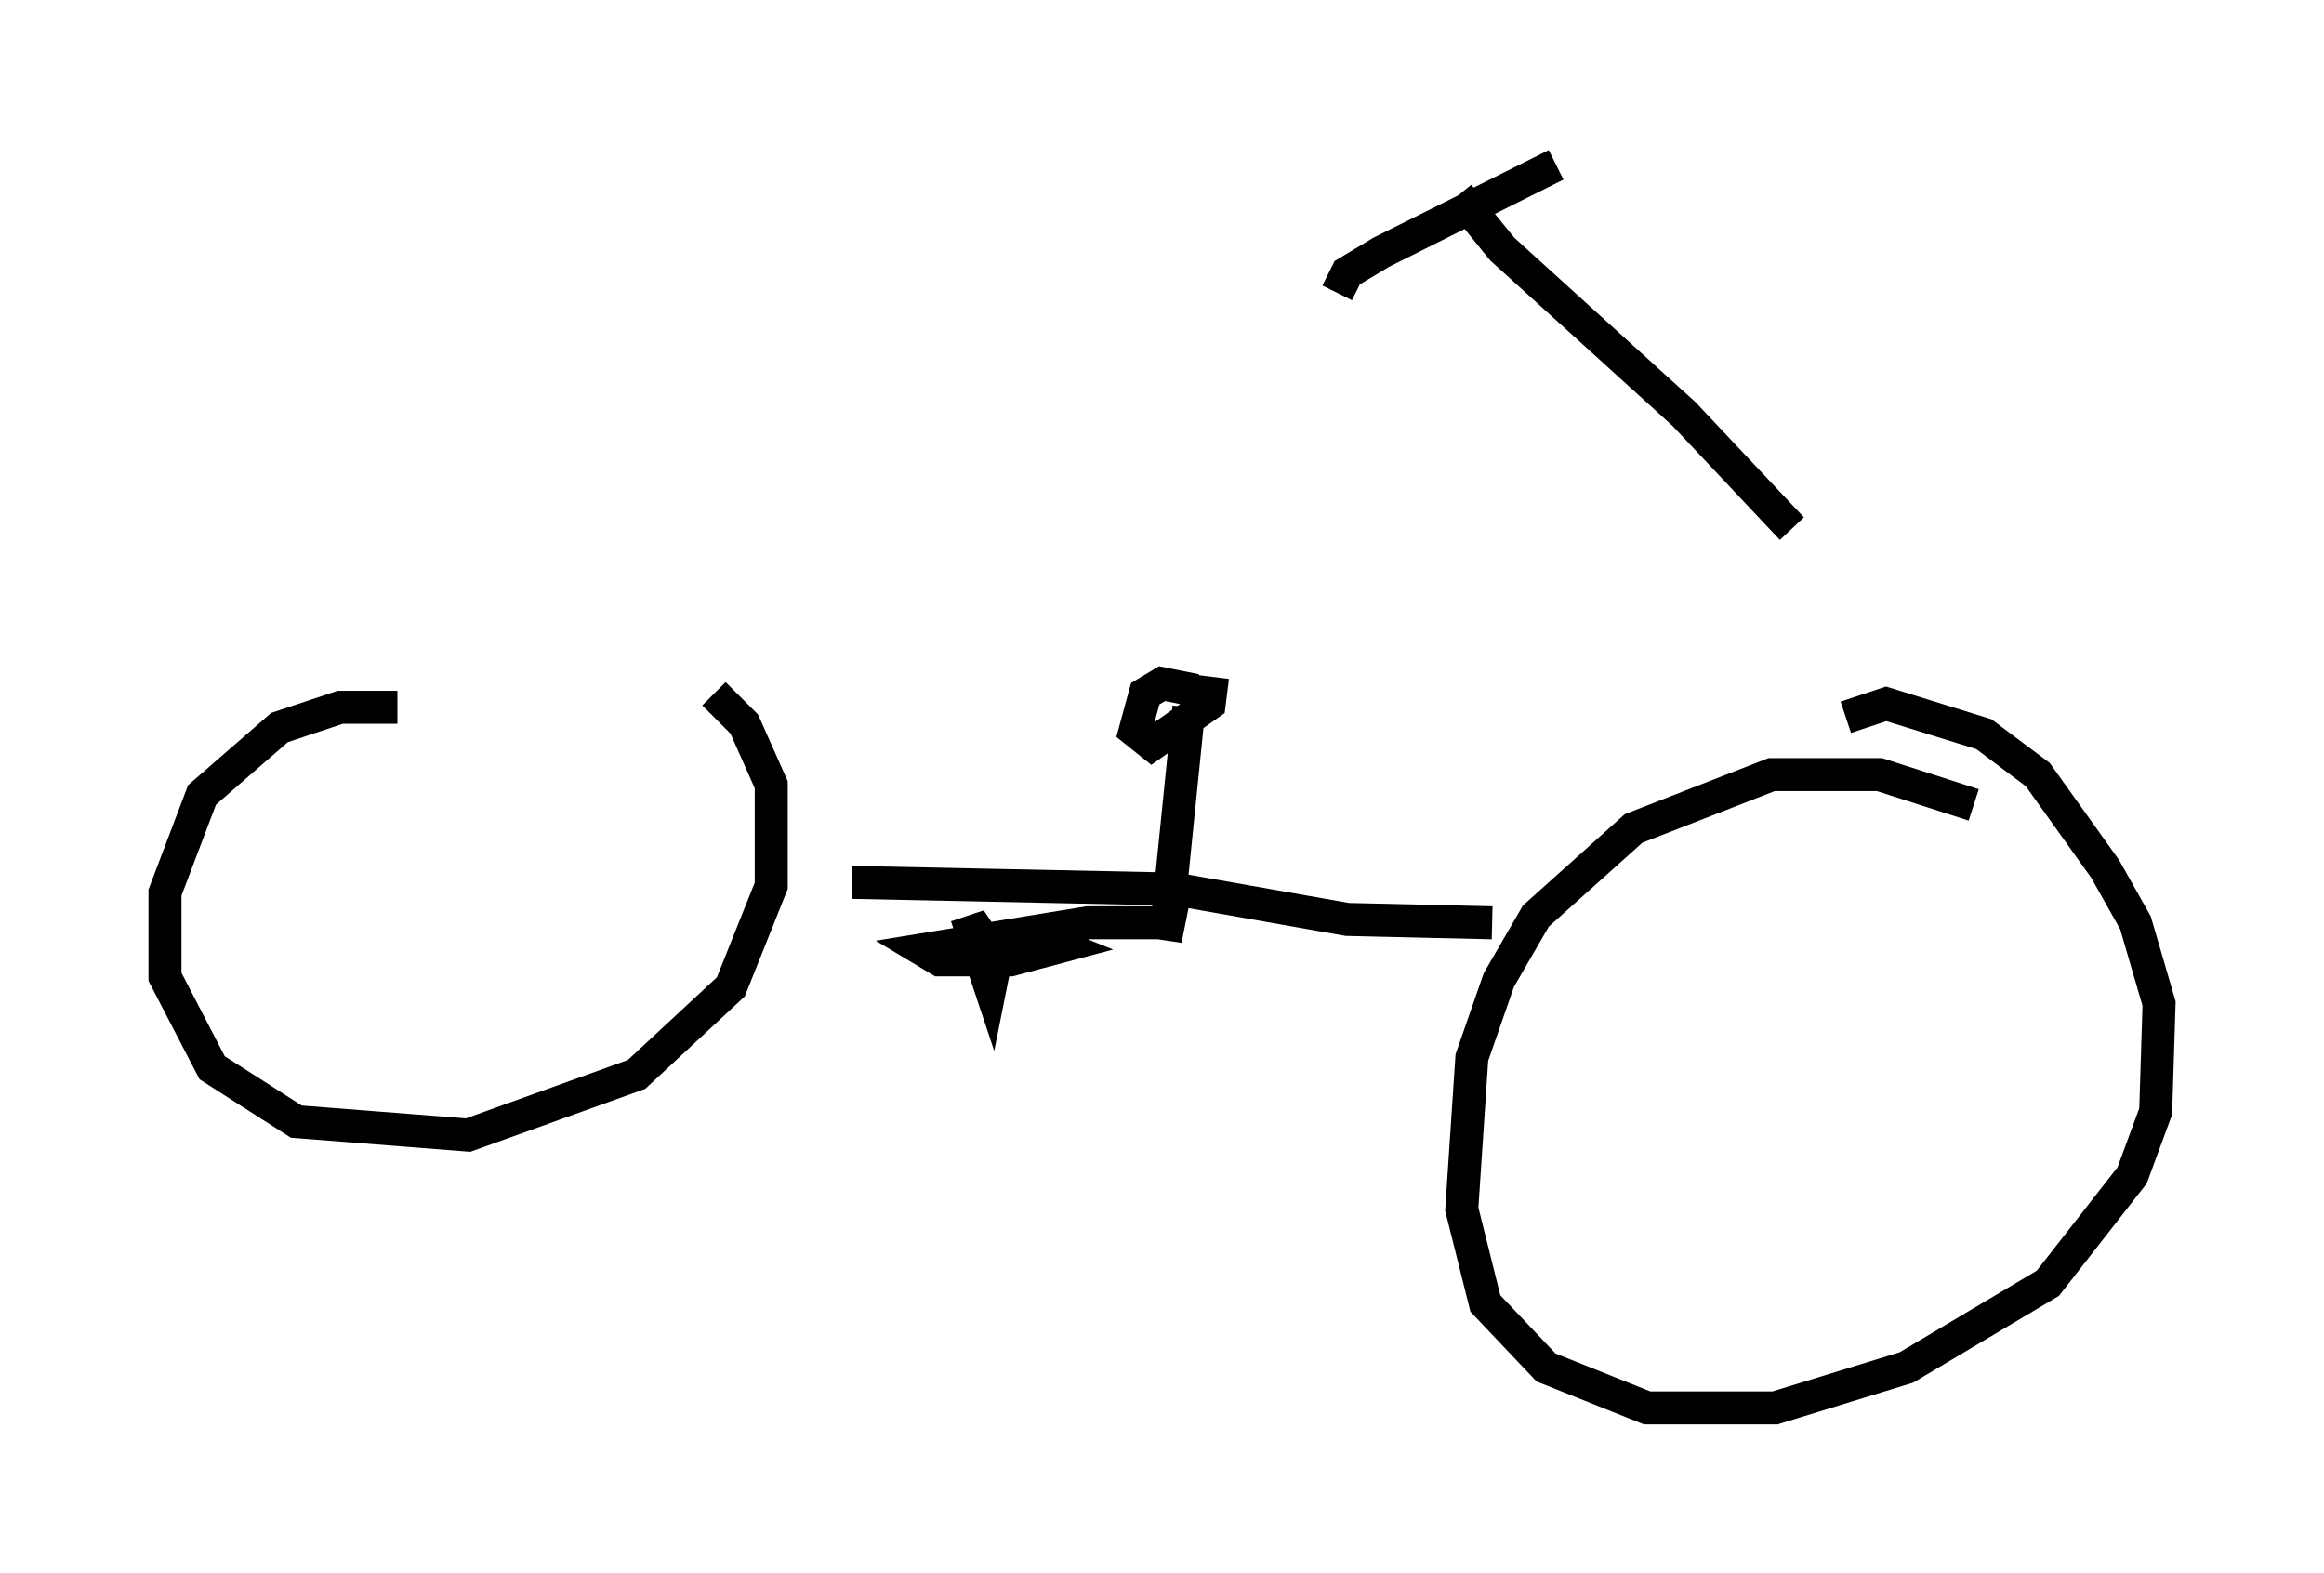 <?xml version="1.0" encoding="utf-8" ?>
<svg baseProfile="full" height="47.669" version="1.1" width="70.434" xmlns="http://www.w3.org/2000/svg" xmlns:ev="http://www.w3.org/2001/xml-events" xmlns:xlink="http://www.w3.org/1999/xlink"><defs /><rect fill="white" height="47.669" width="70.434" x="0" y="0" /><path d="M16.536, 22.15 m-4.492, -0.715 l-1.735, 0.0 -1.838, 0.613 l-2.348, 2.042 -1.123, 2.96 l0.0, 2.552 1.429, 2.756 l2.552, 1.633 5.206, 0.408 l5.104, -1.838 2.858, -2.654 l1.225, -3.063 0.0, -3.063 l-0.817, -1.838 -0.919, -0.919 m38.18, 3.369 l-2.858, -0.919 -3.267, 0.0 l-4.185, 1.633 -2.96, 2.654 l-1.123, 1.94 -0.817, 2.348 l-0.306, 4.594 0.715, 2.858 l1.838, 1.94 3.063, 1.225 l3.879, 0.0 3.981, -1.225 l4.288, -2.552 2.552, -3.267 l0.715, -1.94 0.102, -3.267 l-0.715, -2.45 -0.919, -1.633 l-2.042, -2.858 -1.633, -1.225 l-2.96, -0.919 -1.225, 0.408 m-1.633, -5.717 l-3.267, -3.471 -5.513, -5.002 l-1.327, -1.633 m2.96, -0.919 l-5.308, 2.654 -1.021, 0.613 l-0.306, 0.613 m4.696, 19.09 l-4.39, -0.102 -5.206, -0.919 l-9.8, -0.204 m10.413, -5.819 l-1.021, -0.204 -0.51, 0.306 l-0.306, 1.123 0.51, 0.408 l1.735, -1.225 0.102, -0.817 m-0.715, 0.919 l-0.715, 7.044 0.102, -0.51 l-2.45, 0.0 -5.002, 0.817 l0.51, 0.306 2.144, 0.0 l1.531, -0.408 -0.51, -0.204 l-2.042, 0.306 m-0.306, -1.021 l0.715, 2.144 0.102, -0.51 l-0.715, -1.531 0.613, 0.919 " fill="none" stroke="black" stroke-width="1" /></svg>